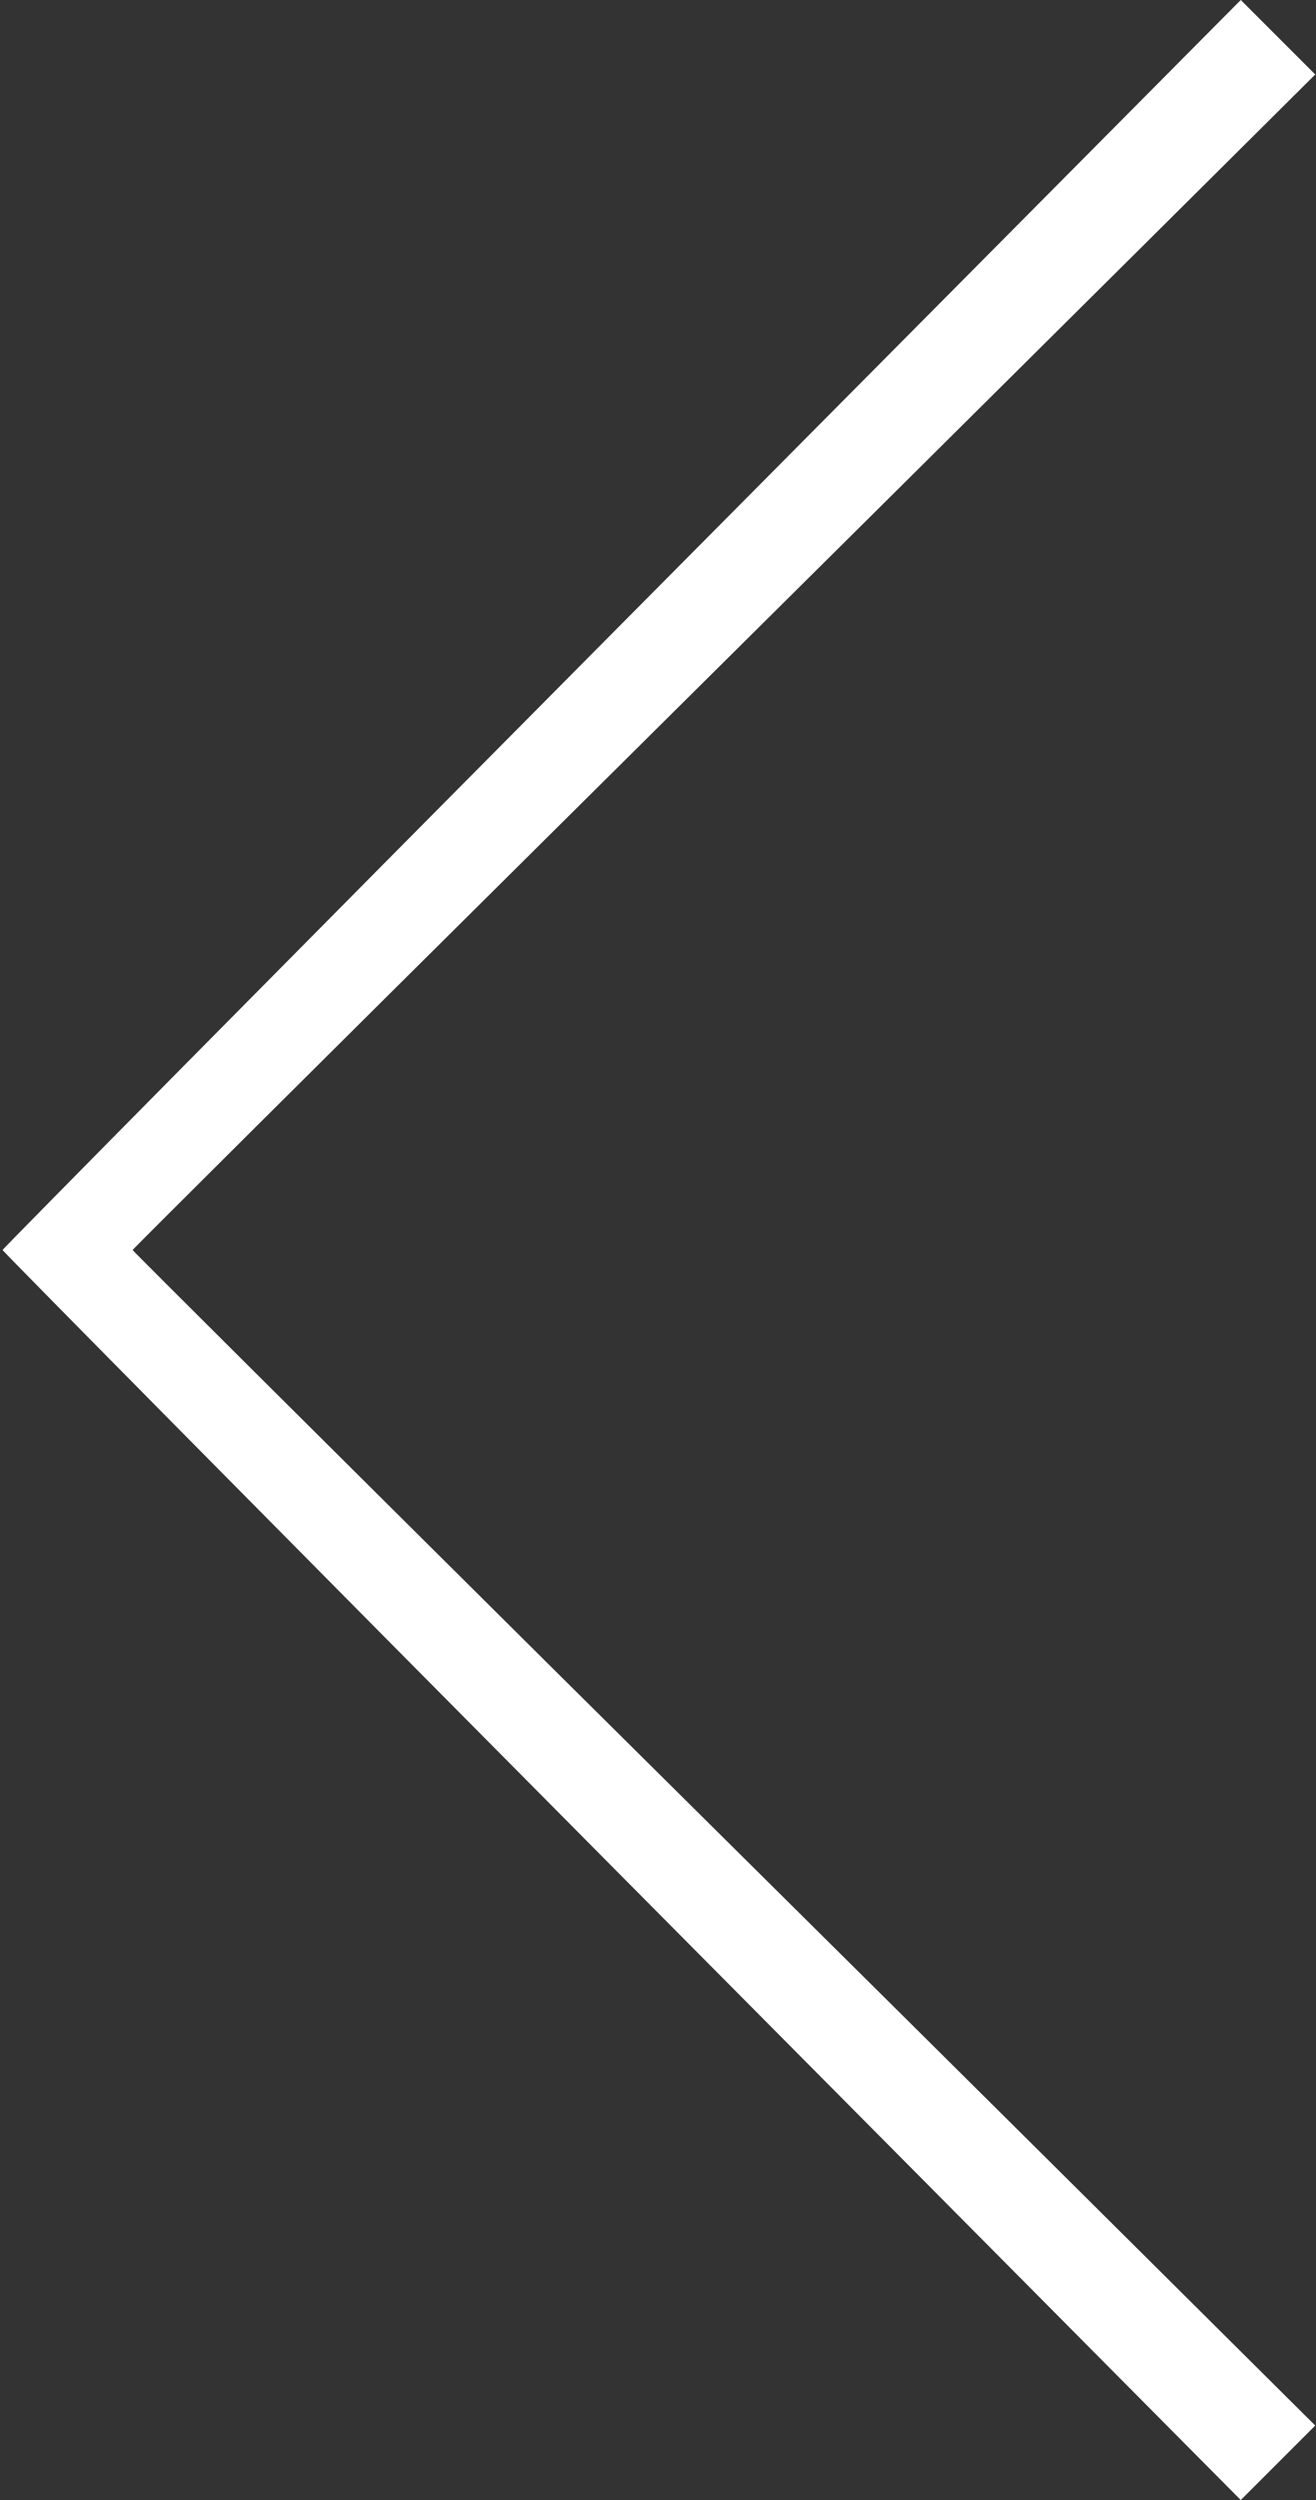 <svg xmlns="http://www.w3.org/2000/svg" version="1.0" width="516pt" height="980pt" viewBox="0 0 516 980" preserveAspectRatio="xMidYMid meet">

<rect x="0" y="0" width="516" height="980" fill="#333333" stroke="none"/>

<g transform="translate(0,980) scale(0.1,-0.1)" fill="#ffffff" stroke="none">
<path d="M2437 7354 c-1335 -1345 -2427 -2450 -2427 -2454 0 -4 1092 -1109 2427 -2454 l2428 -2446 146 146 146 146 -686 682 c-377 375 -1421 1411 -2319 2301 -897 891 -1632 1622 -1632 1625 0 3 735 734 1633 1625 897 890 1941 1926 2318 2301 l686 682 -146 146 -146 146 -2428 -2446z" fill="#ffffff"/>
</g>
</svg>